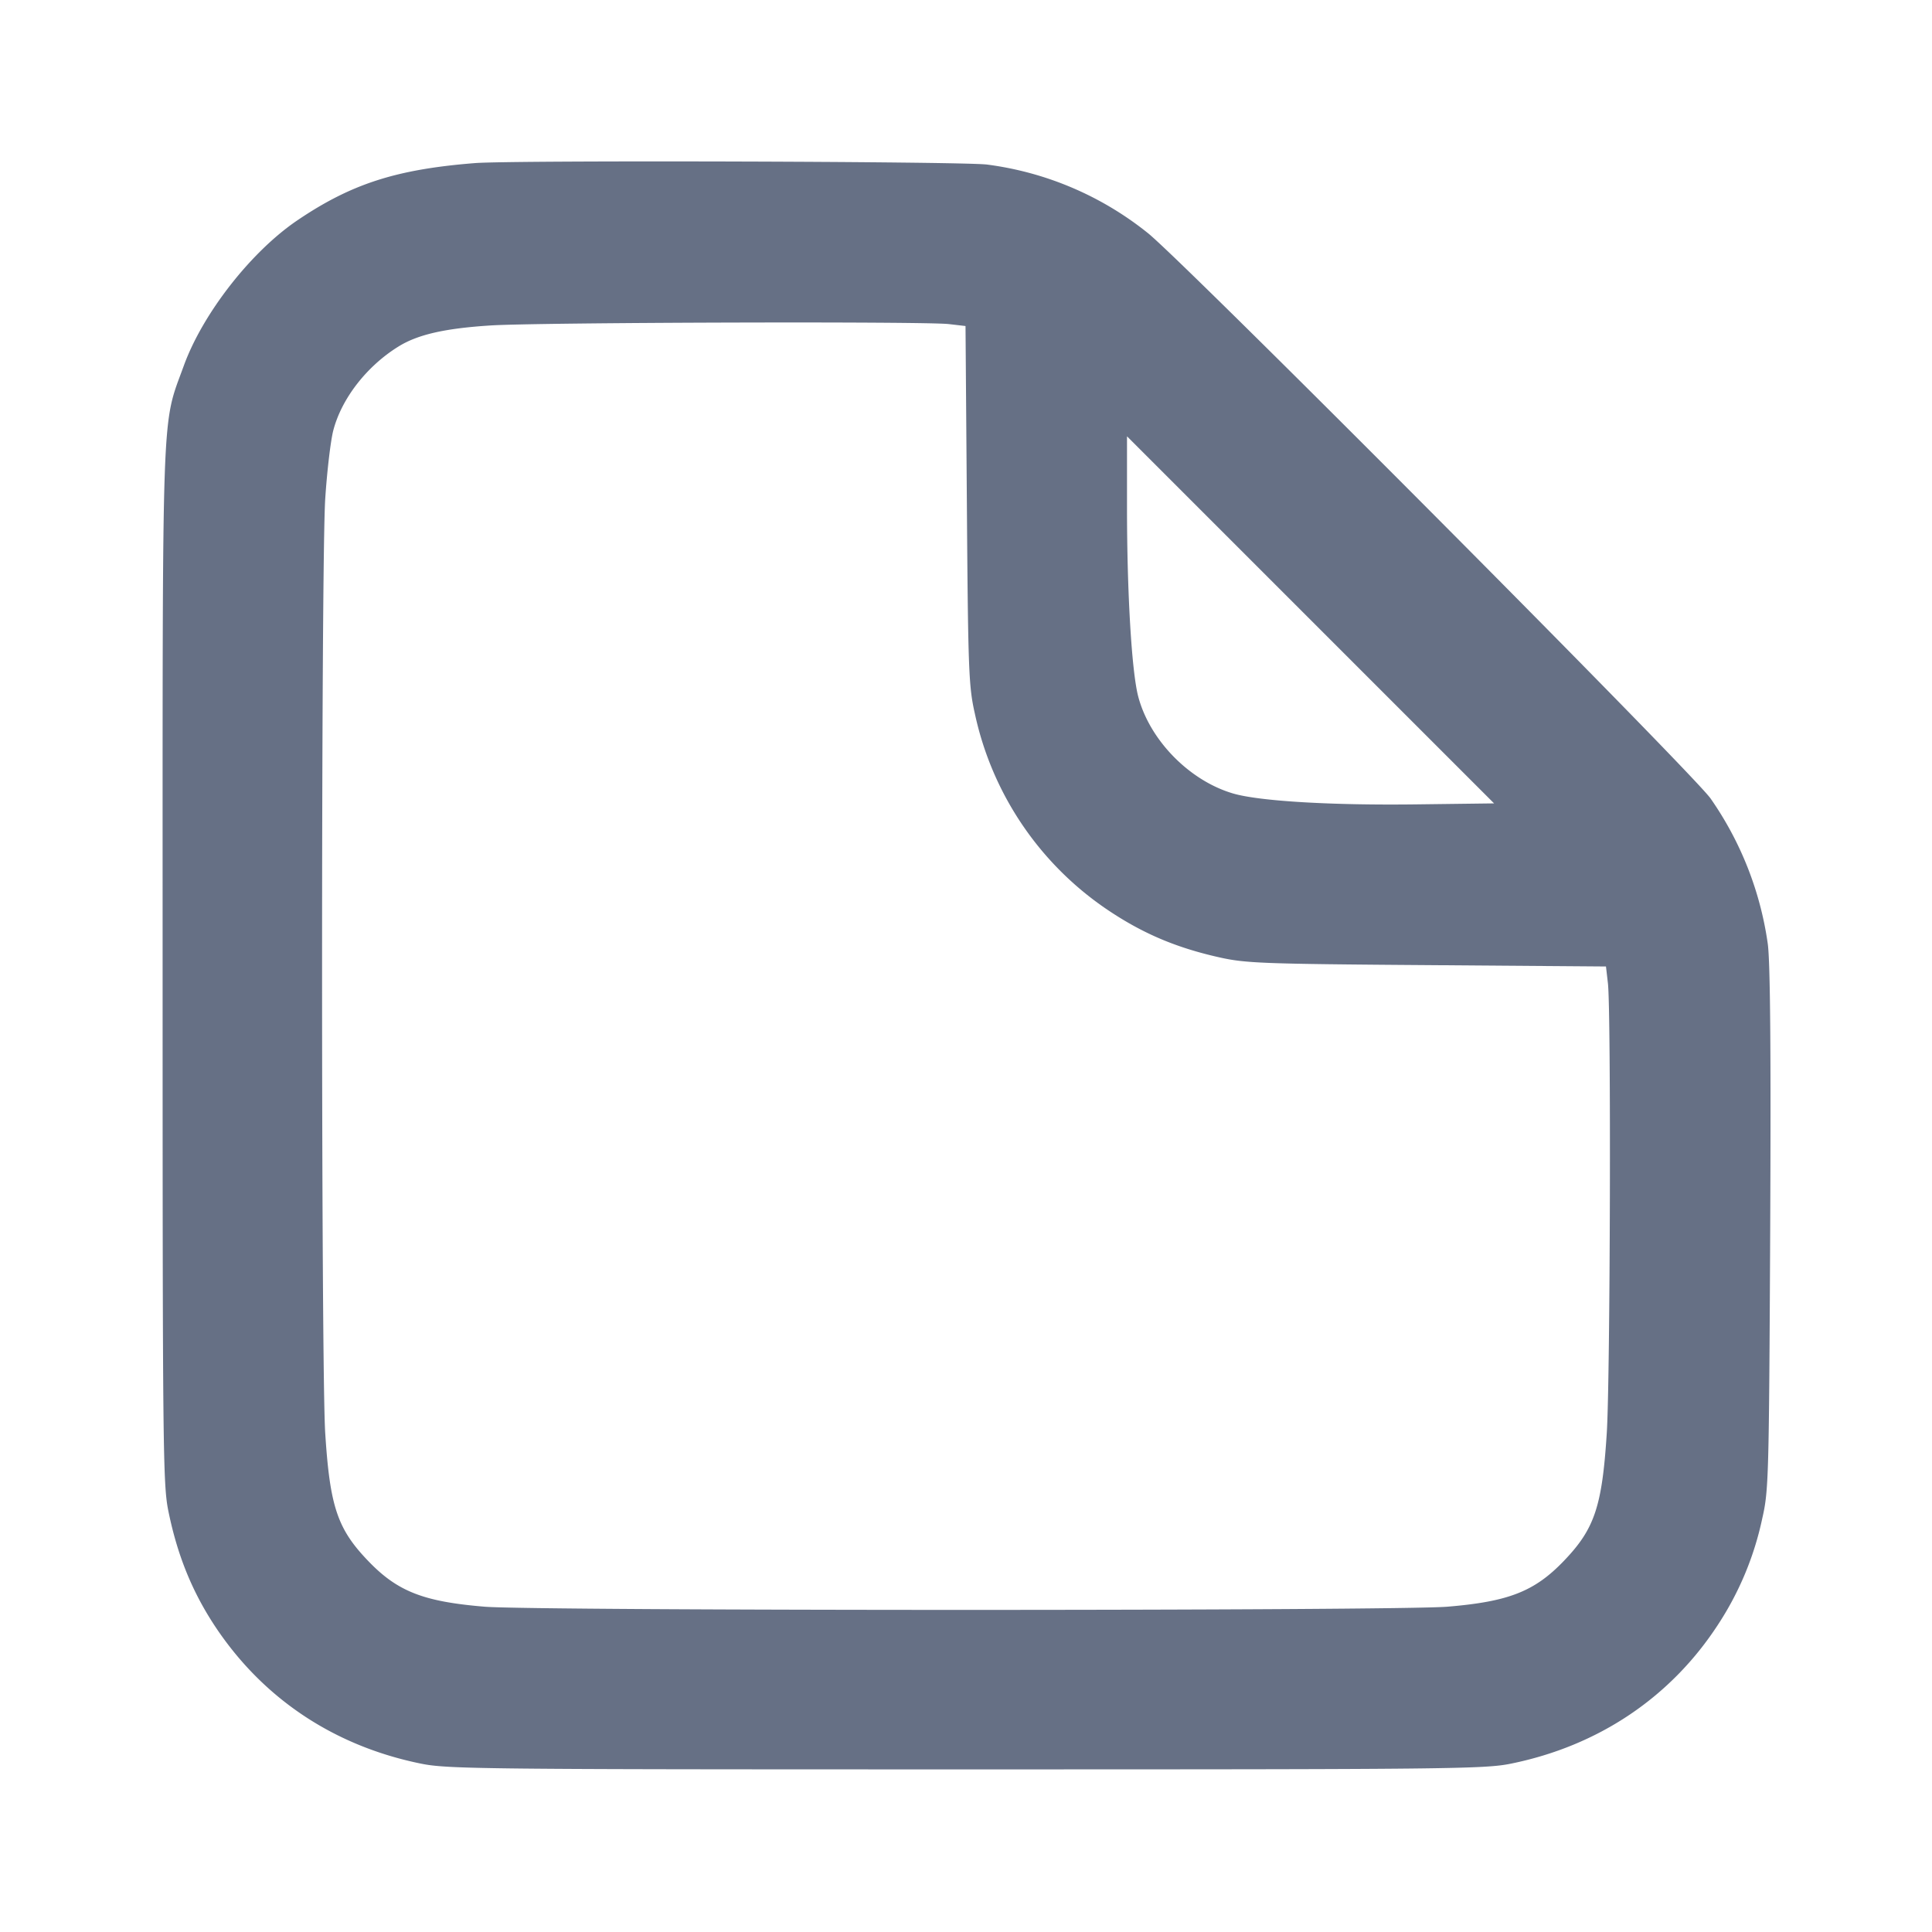 <svg width="24" height="24" fill="none" xmlns="http://www.w3.org/2000/svg"><path d="M5.9 2.026c-.973.077-1.532.256-2.2.707-.578.389-1.181 1.16-1.417 1.811-.279.77-.263.33-.263 7.456 0 6.02.004 6.442.072 6.773.108.531.284.971.553 1.389.595.92 1.488 1.523 2.582 1.746.331.068.753.072 6.773.072s6.442-.004 6.773-.072c1.084-.221 1.98-.822 2.568-1.725a3.86 3.86 0 0 0 .551-1.323c.079-.344.083-.505.098-3.58.01-2.22.001-3.324-.03-3.555a4.168 4.168 0 0 0-.71-1.805c-.219-.314-6.522-6.647-6.99-7.024a4.013 4.013 0 0 0-2-.852c-.323-.039-5.89-.055-6.36-.018m5.887 2 .207.024.017 2.225c.015 2.055.023 2.253.098 2.585a3.935 3.935 0 0 0 1.708 2.481c.411.268.812.435 1.323.55.332.075.53.083 2.585.098l2.225.017.024.207c.041.337.029 4.913-.014 5.588-.058.915-.152 1.193-.535 1.591-.363.378-.685.504-1.445.567-.641.053-11.319.053-11.96 0-.76-.063-1.082-.189-1.445-.567-.383-.398-.477-.676-.535-1.591-.052-.819-.052-10.783 0-11.602.022-.341.067-.724.1-.851.103-.397.416-.8.811-1.044.239-.148.575-.225 1.142-.261.59-.038 5.403-.052 5.694-.017m5.823 5.966c-1.064.014-1.964-.039-2.292-.135-.545-.16-1.037-.664-1.179-1.206C14.058 8.339 14 7.363 14 6.3v-.88l2.28 2.28 2.28 2.28-.95.012" fill="#667085" fill-rule="evenodd"/></svg>
